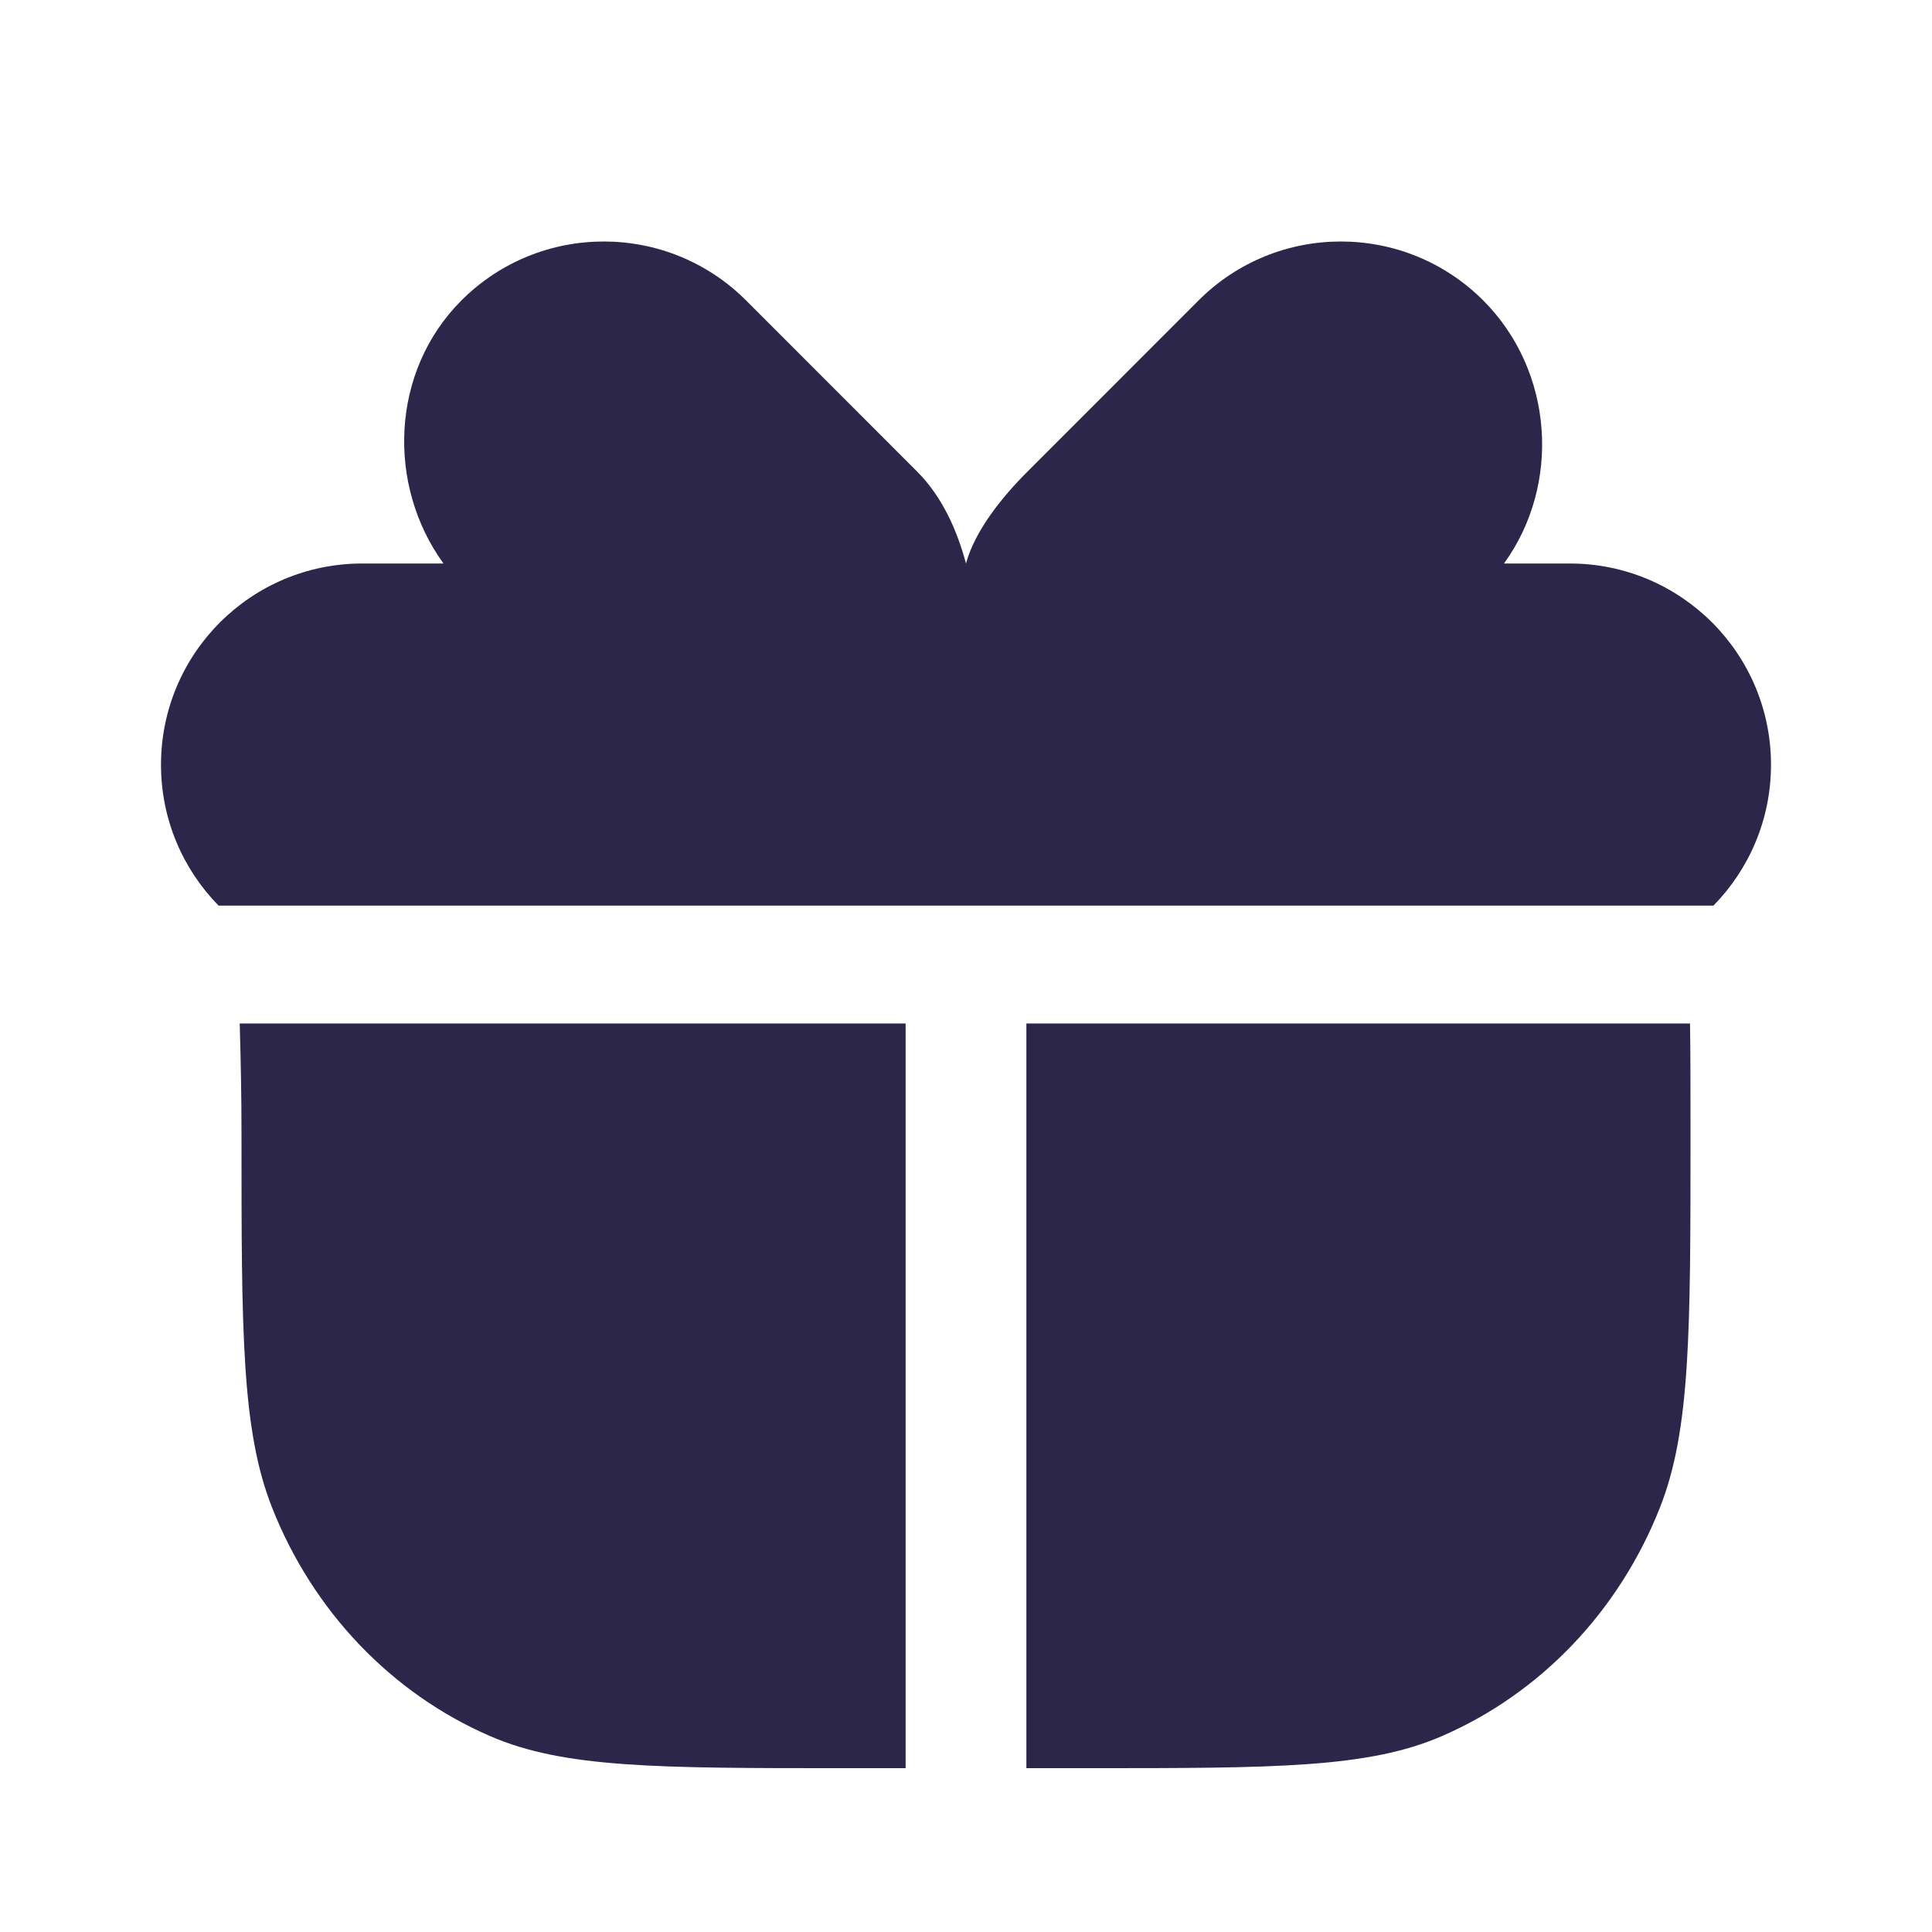 <svg width="24" height="24" viewBox="0 0 24 24" fill="none" xmlns="http://www.w3.org/2000/svg">
<path d="M14.889 3.732L12.768 5.854C12.448 6.173 12.11 6.593 12 7C11.89 6.593 11.709 6.173 11.389 5.854L9.268 3.732C8.291 2.756 6.709 2.756 5.732 3.732C4.852 4.613 4.801 6.023 5.509 7L12 7L4.5 7C3.119 7 2 8.119 2 9.5C2 10.181 2.273 10.799 2.715 11.25H11.995L12 11.25L12.005 11.25H21.285C21.727 10.799 22 10.181 22 9.5C22 8.119 20.881 7 19.5 7L18.425 7L18.683 7C19.392 6.023 19.305 4.613 18.425 3.732C17.448 2.756 15.865 2.756 14.889 3.732Z" fill="#2D264B"/>
<path d="M2.981 12.836L2.978 12.714H11.25V21.965H10.5C8.17 21.965 7.005 21.965 6.087 21.566C4.861 21.034 3.888 20.014 3.381 18.731C3 17.768 3 16.548 3 14.107C3 13.572 2.99 13.171 2.981 12.836Z" fill="#2D264B"/>
<path d="M17.913 21.566C16.995 21.965 15.83 21.965 13.5 21.965H12.75V12.714H20.994C21 13.075 21 13.507 21 14.107C21 16.548 21 17.768 20.619 18.731C20.112 20.014 19.139 21.034 17.913 21.566Z" fill="#2D264B"/>
</svg>
